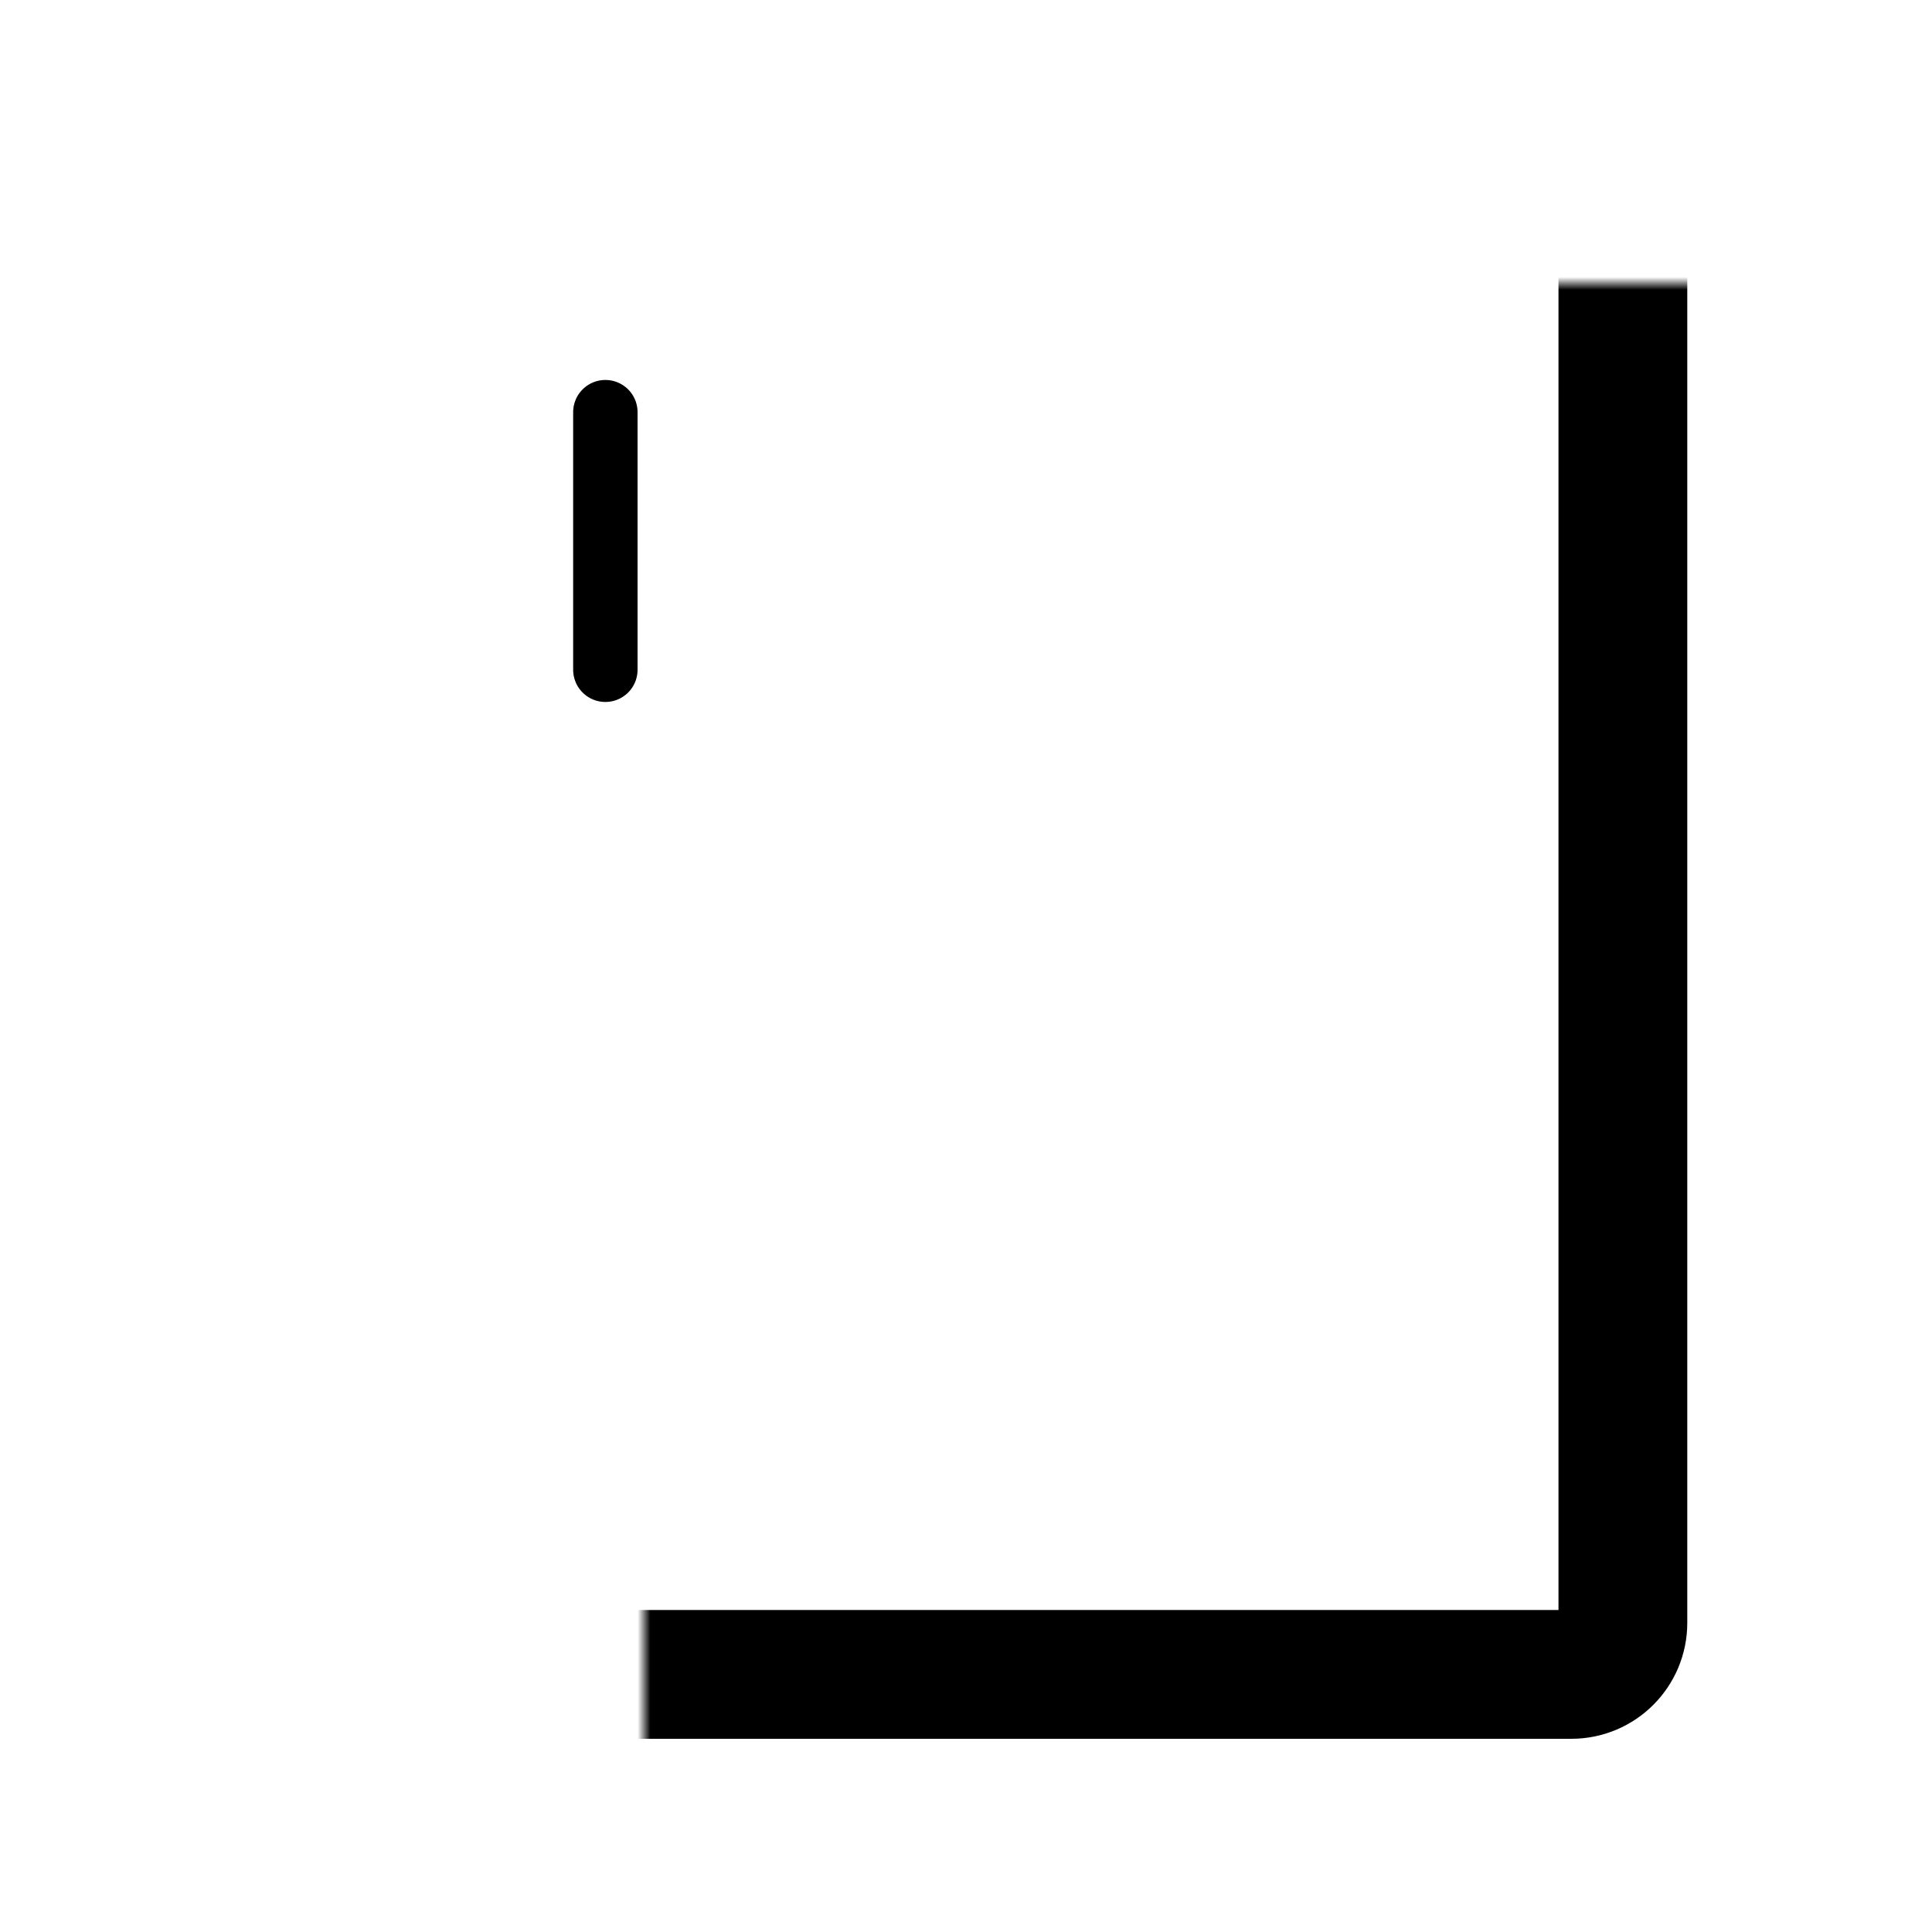 <svg width="150" height="150" viewBox="0 0 150 150" fill="none" xmlns="http://www.w3.org/2000/svg">
<rect width="150" height="150" fill="white"/>
<mask id="path-1-inside-1" fill="white">
<rect x="29" y="74" width="94" height="65" rx="4"/>
</mask>
<rect x="29" y="74" width="94" height="65" rx="4" fill="white" stroke="black" stroke-width="10" mask="url(#path-1-inside-1)"/>
<mask id="path-2-inside-2" fill="white">
<rect x="25" y="11" width="101" height="119" rx="4"/>
</mask>
<rect x="25" y="11" width="101" height="119" rx="4" fill="white" stroke="black" stroke-width="10" mask="url(#path-2-inside-2)"/>
<path d="M47 32V52" stroke="black" stroke-width="5" stroke-linecap="round"/>
</svg>
